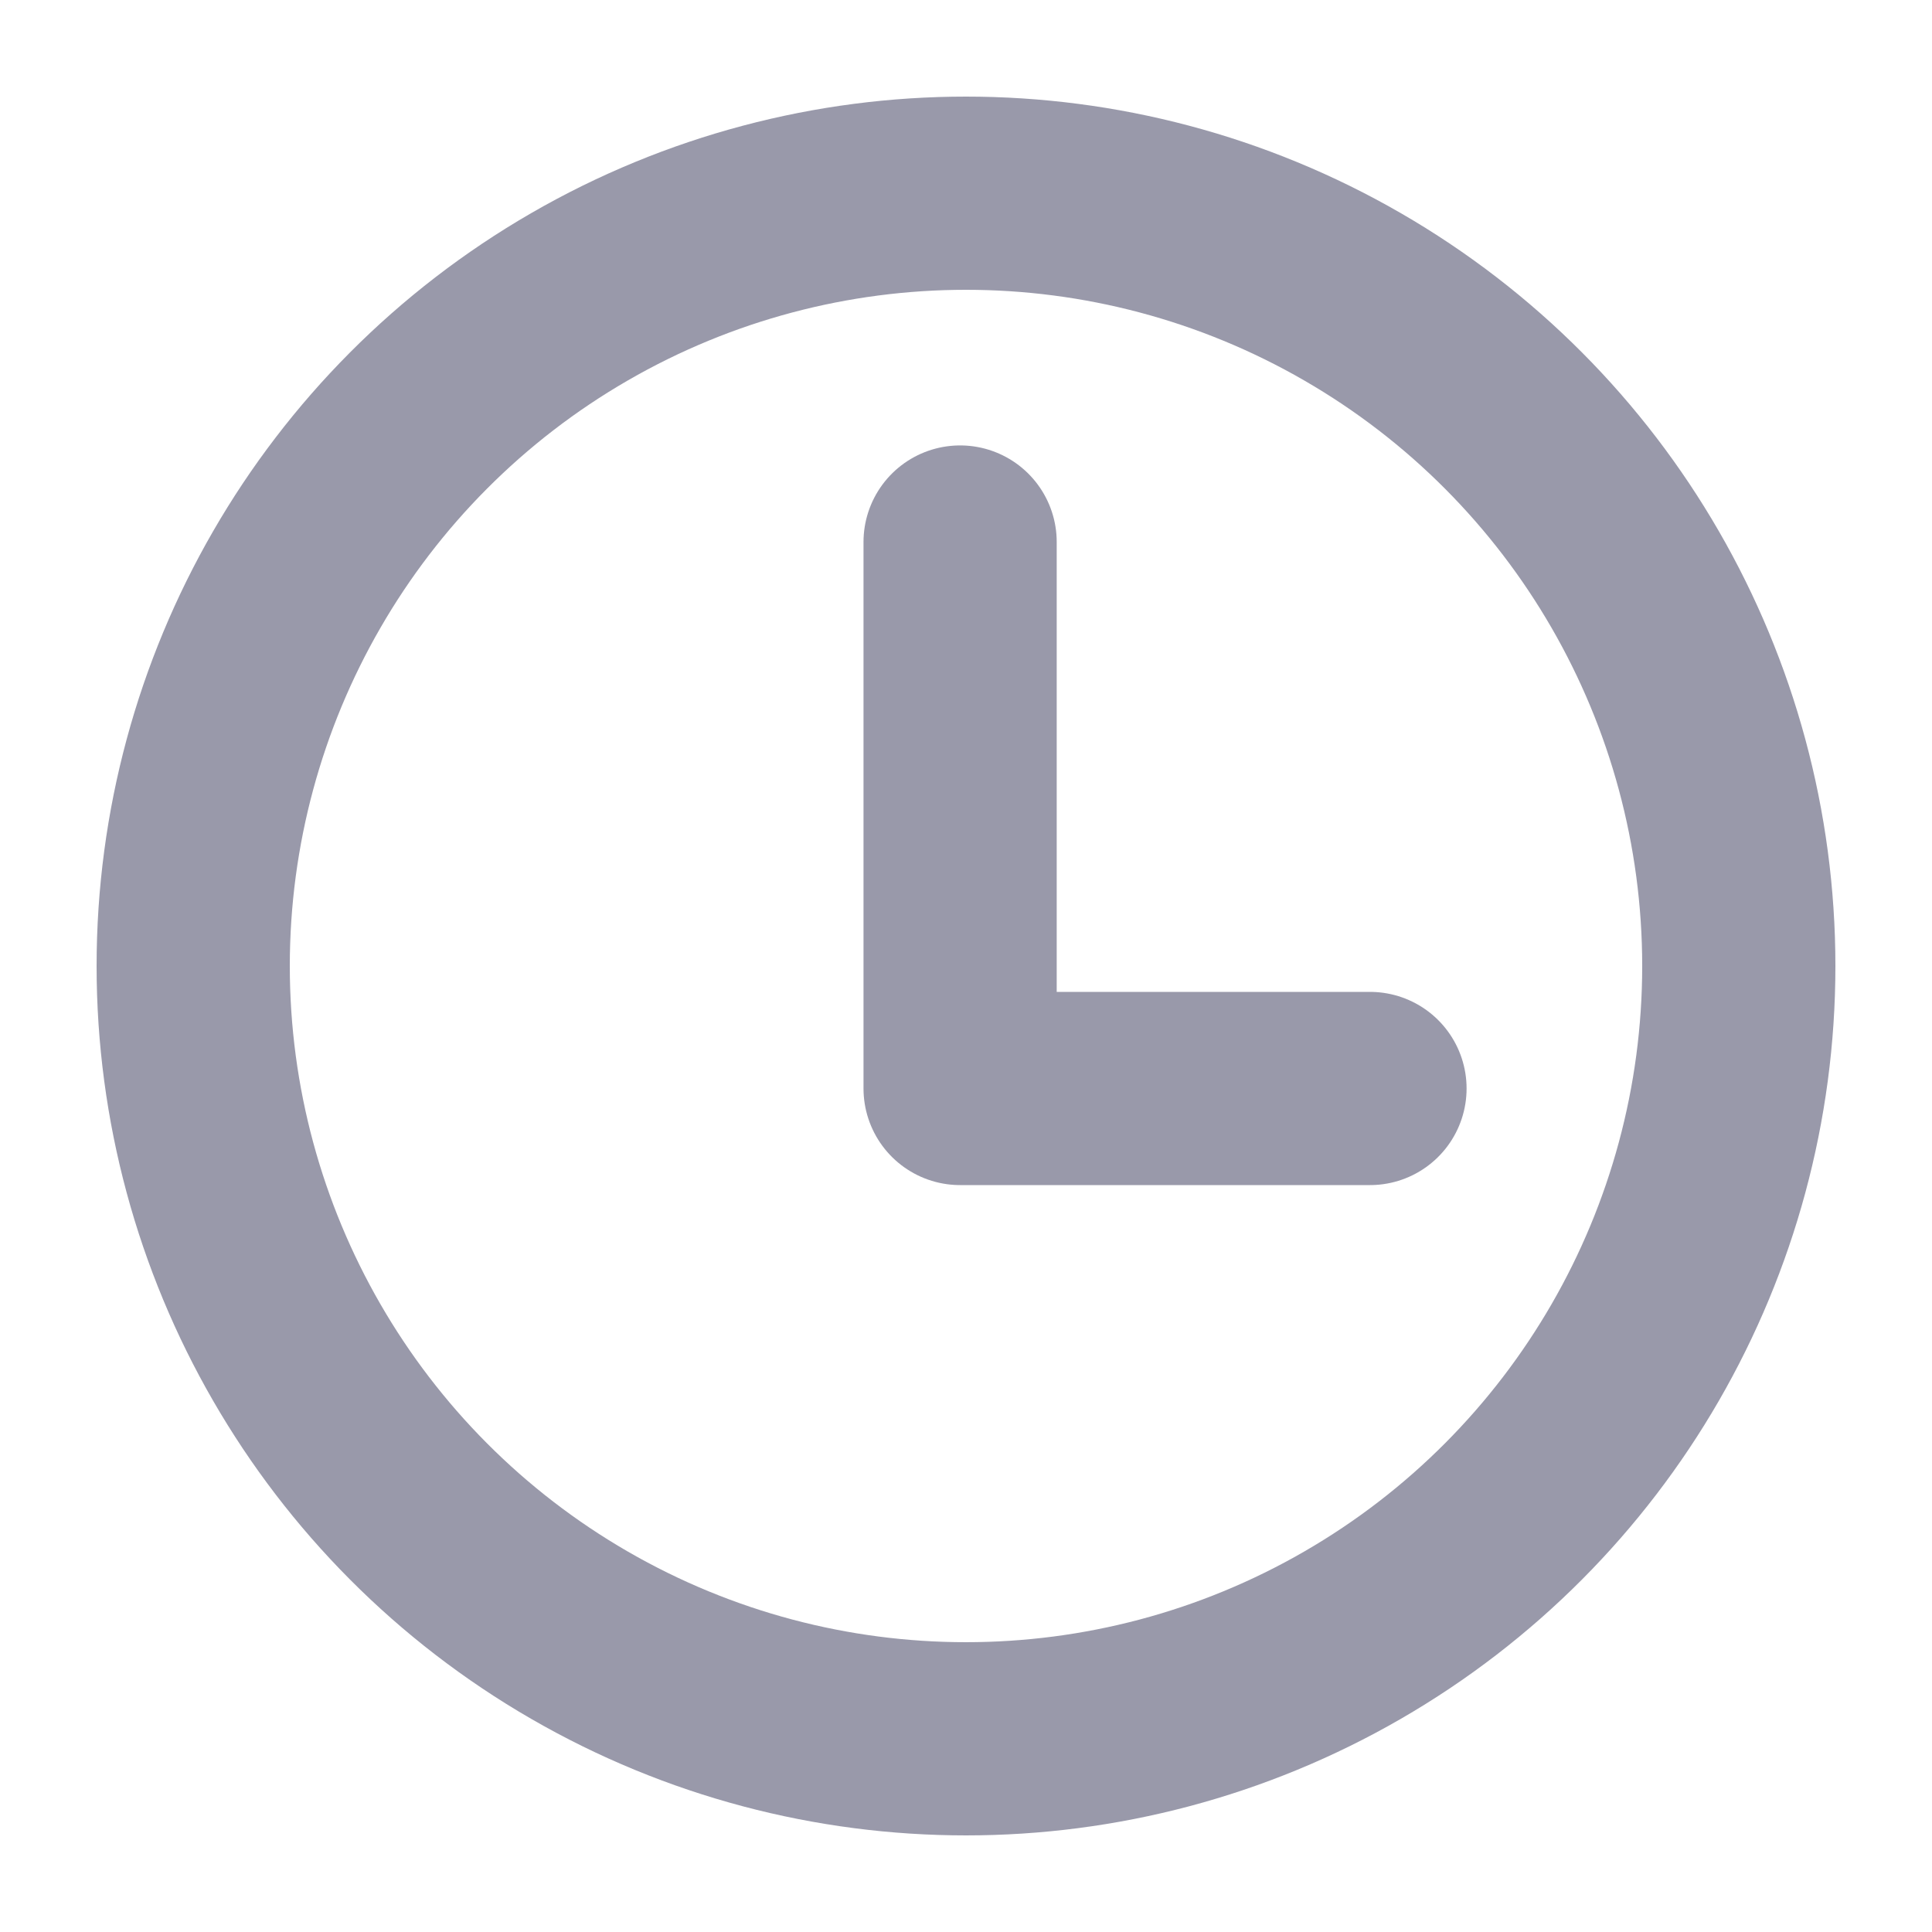 <svg width="20" height="20" viewBox="0 0 20 20" fill="none" xmlns="http://www.w3.org/2000/svg">
<circle cx="10" cy="10" r="8" stroke="#9999AA" stroke-width="2"/>
<path d="M9.939 5.611V11.268H14.182" stroke="#9999AA" stroke-width="2" stroke-linecap="round" stroke-linejoin="round"/>
</svg>
